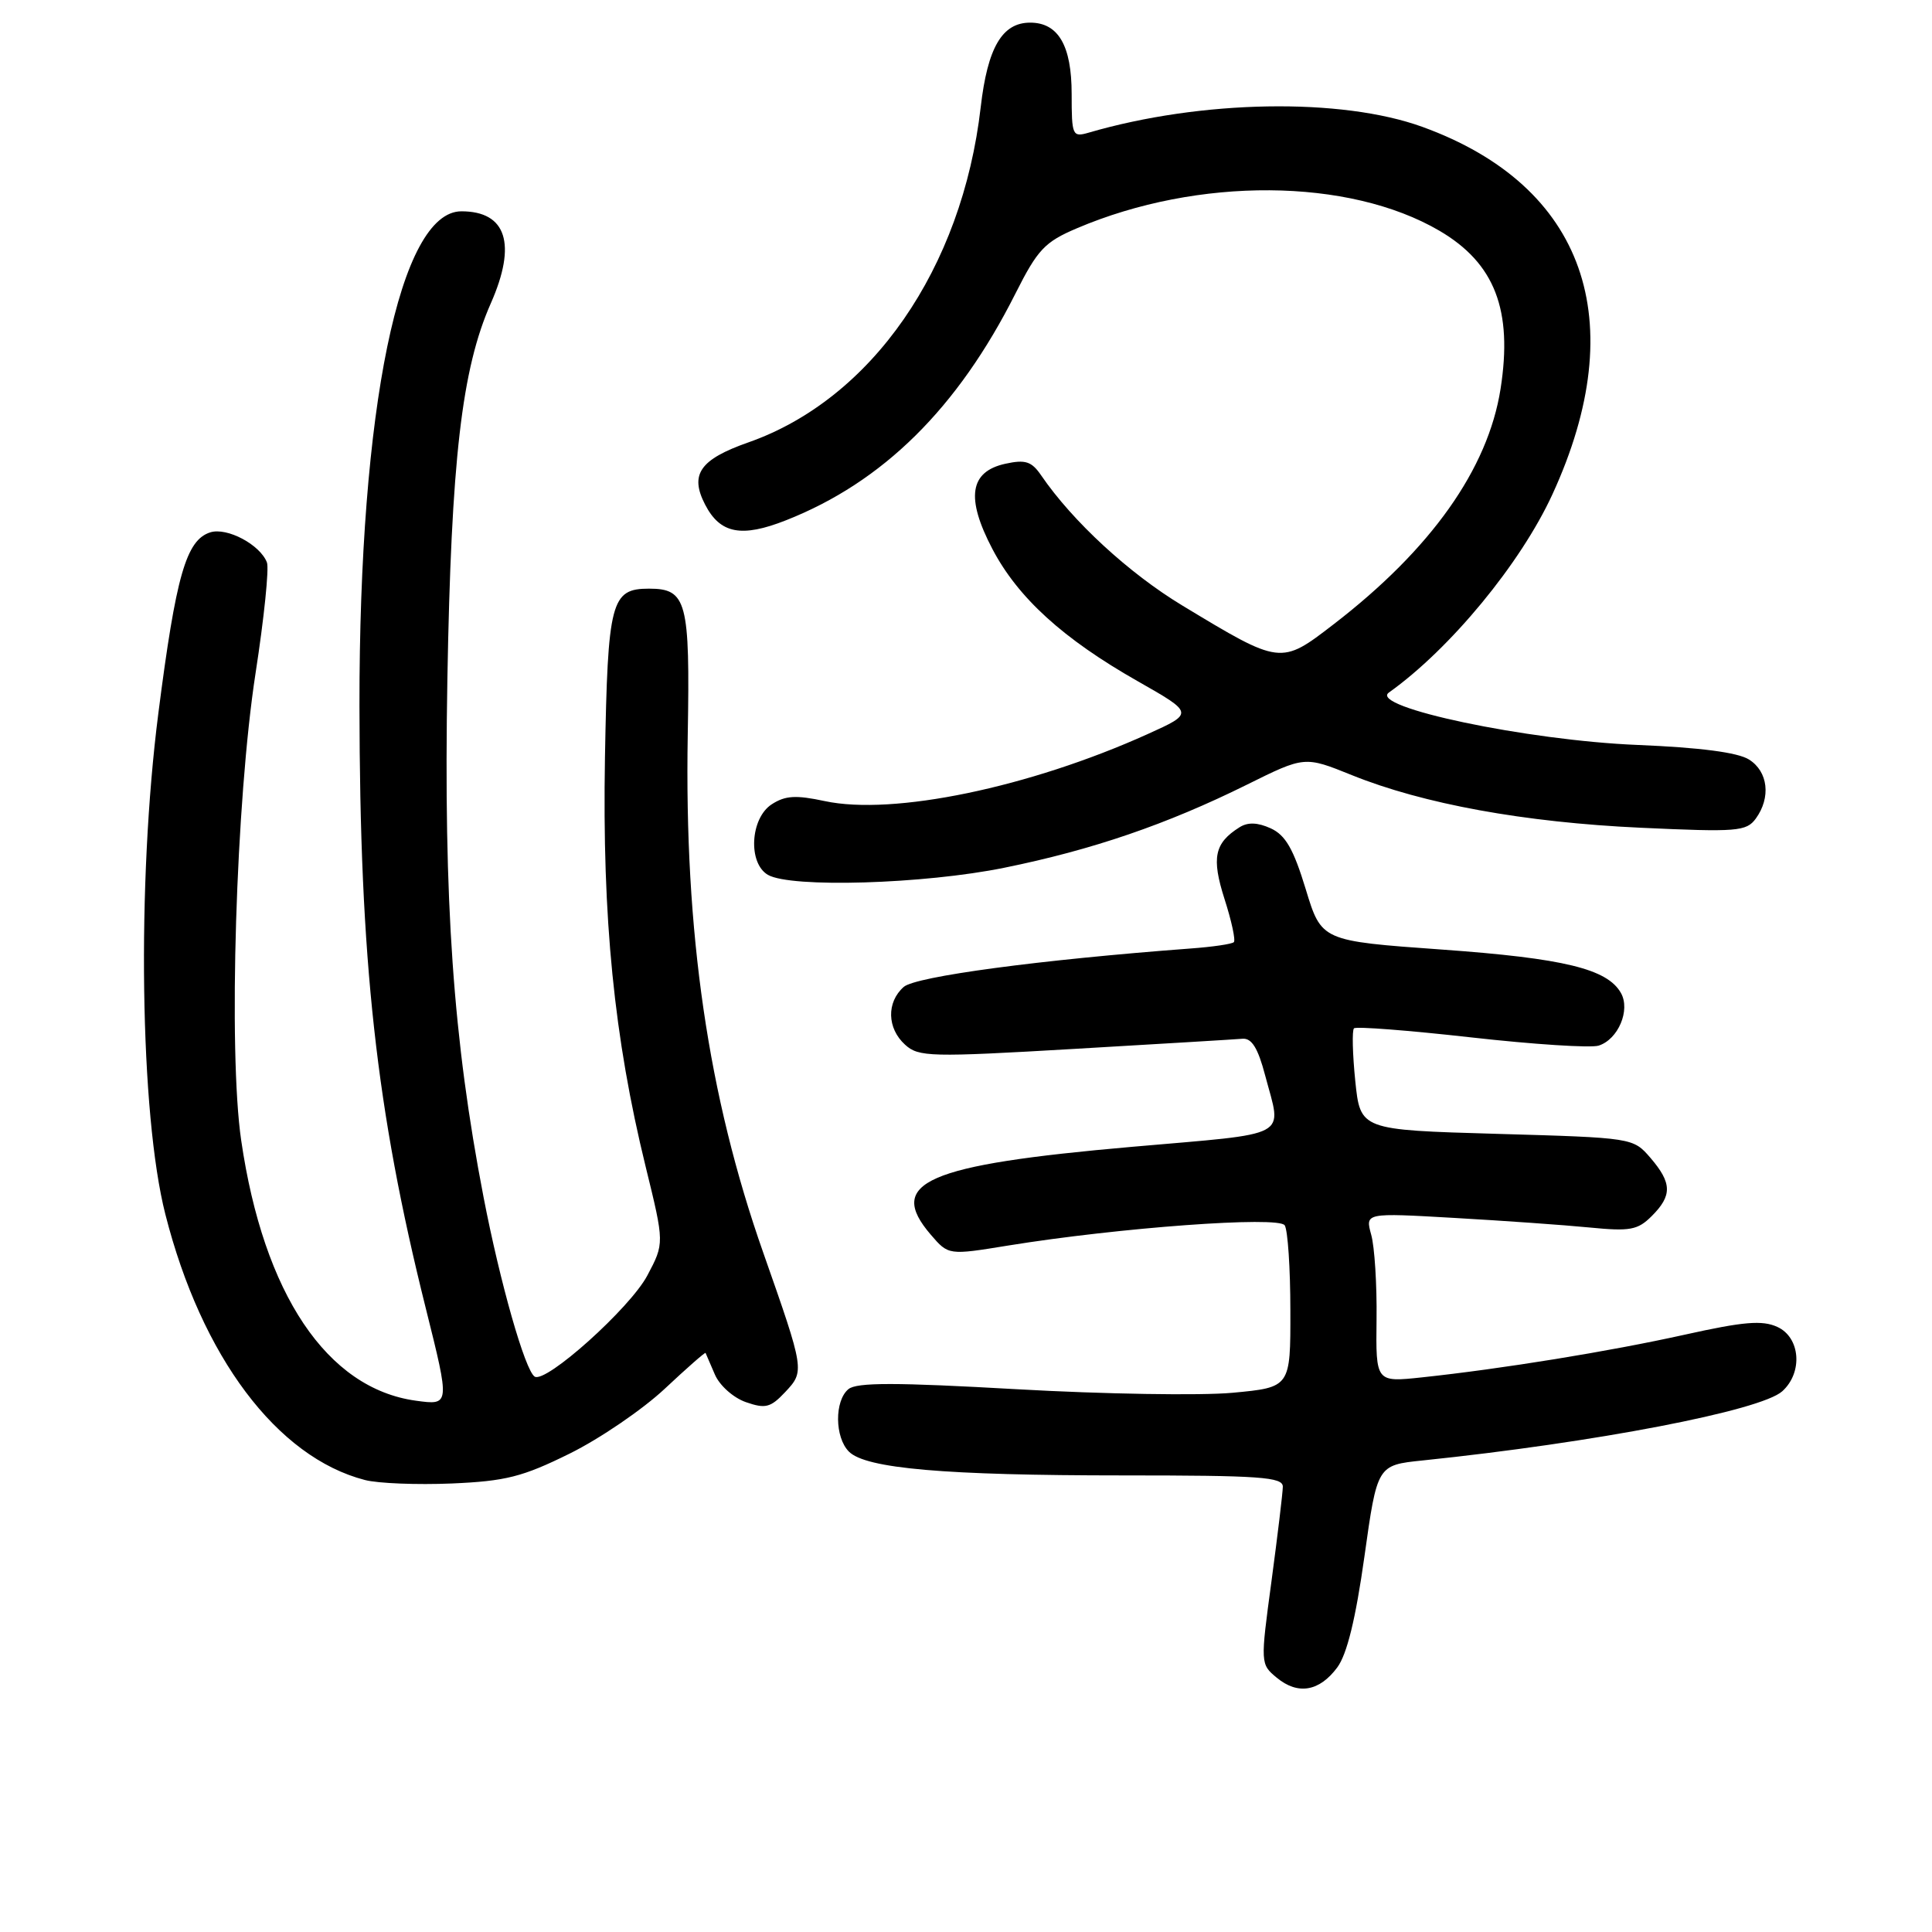 <?xml version="1.0" encoding="UTF-8" standalone="no"?>
<!DOCTYPE svg PUBLIC "-//W3C//DTD SVG 1.1//EN" "http://www.w3.org/Graphics/SVG/1.1/DTD/svg11.dtd" >
<svg xmlns="http://www.w3.org/2000/svg" xmlns:xlink="http://www.w3.org/1999/xlink" version="1.1" viewBox="0 0 256 256">
 <g >
 <path fill="currentColor"
d=" M 177.19 220.95 C 178.48 219.22 179.63 214.52 180.79 206.27 C 182.49 194.14 182.49 194.14 188.49 193.52 C 211.34 191.15 233.32 186.92 236.16 184.35 C 238.92 181.86 238.56 177.21 235.50 175.82 C 233.51 174.91 231.03 175.12 223.25 176.85 C 213.20 179.08 199.09 181.37 188.40 182.51 C 182.30 183.16 182.30 183.16 182.40 174.83 C 182.46 170.25 182.14 165.19 181.69 163.60 C 180.89 160.70 180.89 160.70 192.69 161.38 C 199.19 161.75 207.26 162.32 210.62 162.65 C 216.00 163.18 217.01 162.99 218.87 161.13 C 221.59 158.41 221.55 156.76 218.70 153.43 C 216.39 150.76 216.39 150.76 198.32 150.24 C 180.25 149.72 180.25 149.72 179.58 143.23 C 179.22 139.67 179.14 136.53 179.41 136.26 C 179.68 135.99 186.66 136.53 194.93 137.46 C 203.20 138.39 210.80 138.88 211.83 138.55 C 214.41 137.73 216.06 133.86 214.79 131.59 C 212.99 128.38 207.24 126.98 191.03 125.82 C 175.10 124.68 175.10 124.68 173.01 117.80 C 171.39 112.49 170.34 110.66 168.38 109.76 C 166.64 108.97 165.34 108.92 164.24 109.62 C 160.91 111.72 160.51 113.66 162.26 119.14 C 163.19 122.03 163.74 124.59 163.49 124.84 C 163.25 125.09 160.67 125.47 157.77 125.68 C 137.75 127.18 121.34 129.38 119.75 130.77 C 117.45 132.80 117.53 136.26 119.93 138.43 C 121.72 140.06 123.27 140.10 142.41 138.98 C 153.71 138.32 163.71 137.72 164.64 137.64 C 165.86 137.54 166.69 138.88 167.64 142.50 C 169.86 150.91 171.39 150.09 150.00 151.96 C 122.69 154.35 117.37 156.67 123.34 163.61 C 125.68 166.33 125.68 166.33 133.59 165.04 C 148.30 162.66 169.43 161.11 170.23 162.36 C 170.64 162.99 170.98 168.07 170.98 173.66 C 171.00 183.83 171.00 183.83 163.32 184.55 C 159.10 184.94 146.23 184.73 134.74 184.08 C 118.70 183.17 113.51 183.16 112.42 184.07 C 110.56 185.61 110.60 190.46 112.49 192.35 C 114.73 194.59 125.19 195.50 148.75 195.50 C 166.98 195.50 170.00 195.71 169.98 197.00 C 169.97 197.82 169.29 203.45 168.48 209.50 C 167.00 220.44 167.01 220.51 169.17 222.30 C 171.97 224.62 174.82 224.14 177.19 220.95 Z  M 75.48 192.61 C 79.49 190.63 85.15 186.76 88.07 184.03 C 90.99 181.29 93.43 179.15 93.49 179.27 C 93.55 179.40 94.10 180.68 94.72 182.12 C 95.34 183.58 97.17 185.21 98.83 185.79 C 101.42 186.69 102.10 186.52 104.03 184.47 C 106.64 181.69 106.63 181.63 101.14 166.00 C 93.82 145.20 90.67 123.58 91.13 97.35 C 91.44 79.67 91.00 78.00 86.00 78.00 C 80.96 78.00 80.53 79.64 80.16 100.40 C 79.79 121.72 81.36 137.49 85.56 154.62 C 88.04 164.74 88.04 164.74 85.77 169.02 C 83.49 173.32 72.34 183.33 70.85 182.41 C 69.58 181.62 66.26 169.97 64.07 158.61 C 60.04 137.72 58.77 119.56 59.28 90.00 C 59.79 60.96 61.18 48.90 65.04 40.18 C 68.50 32.34 67.11 28.00 61.14 28.00 C 52.97 28.00 47.60 54.05 47.63 93.50 C 47.67 127.33 49.83 146.99 56.42 173.36 C 59.63 186.22 59.63 186.22 55.11 185.60 C 43.33 183.99 34.93 171.47 31.96 151.11 C 30.23 139.32 31.26 106.06 33.86 89.22 C 34.99 81.92 35.67 75.31 35.37 74.53 C 34.47 72.17 30.08 69.84 27.86 70.54 C 24.67 71.56 23.32 76.25 20.98 94.53 C 18.11 116.96 18.54 147.65 21.91 160.90 C 26.71 179.78 36.71 193.10 48.36 196.11 C 50.09 196.56 55.26 196.76 59.85 196.57 C 67.00 196.26 69.23 195.70 75.48 192.61 Z  M 133.08 114.98 C 144.75 112.61 154.61 109.23 165.19 103.99 C 172.87 100.18 172.87 100.18 179.13 102.71 C 188.60 106.53 201.97 108.97 217.40 109.68 C 230.19 110.27 231.40 110.17 232.65 108.47 C 234.68 105.68 234.29 102.23 231.75 100.64 C 230.27 99.70 225.24 99.05 217.00 98.71 C 202.40 98.12 181.34 93.69 184.03 91.77 C 192.15 85.99 201.50 74.66 205.71 65.49 C 216.29 42.46 209.99 24.63 188.50 16.82 C 177.74 12.91 159.15 13.23 144.25 17.58 C 142.10 18.20 142.00 17.98 142.00 12.45 C 142.00 6.04 140.23 3.00 136.50 3.00 C 132.79 3.00 130.86 6.30 129.95 14.19 C 127.49 35.59 115.51 52.88 99.16 58.62 C 92.73 60.88 91.36 62.86 93.43 66.86 C 95.42 70.72 98.25 71.27 104.15 68.94 C 117.00 63.88 126.90 54.09 134.55 38.90 C 137.49 33.06 138.43 32.06 142.69 30.25 C 158.74 23.41 178.73 23.55 190.74 30.58 C 198.07 34.88 200.47 41.09 198.83 51.54 C 197.16 62.15 189.62 72.79 176.70 82.73 C 169.70 88.12 169.71 88.12 156.69 80.25 C 149.60 75.97 142.14 69.10 137.96 62.99 C 136.69 61.13 135.87 60.87 133.21 61.45 C 128.48 62.49 127.95 65.97 131.49 72.73 C 134.88 79.20 140.86 84.65 150.78 90.28 C 158.20 94.50 158.20 94.50 152.05 97.28 C 136.38 104.35 118.33 108.09 109.29 106.15 C 105.46 105.33 104.05 105.41 102.25 106.58 C 99.41 108.43 99.09 114.37 101.75 115.92 C 104.77 117.68 122.44 117.15 133.08 114.98 Z "/>
</g>
</svg>